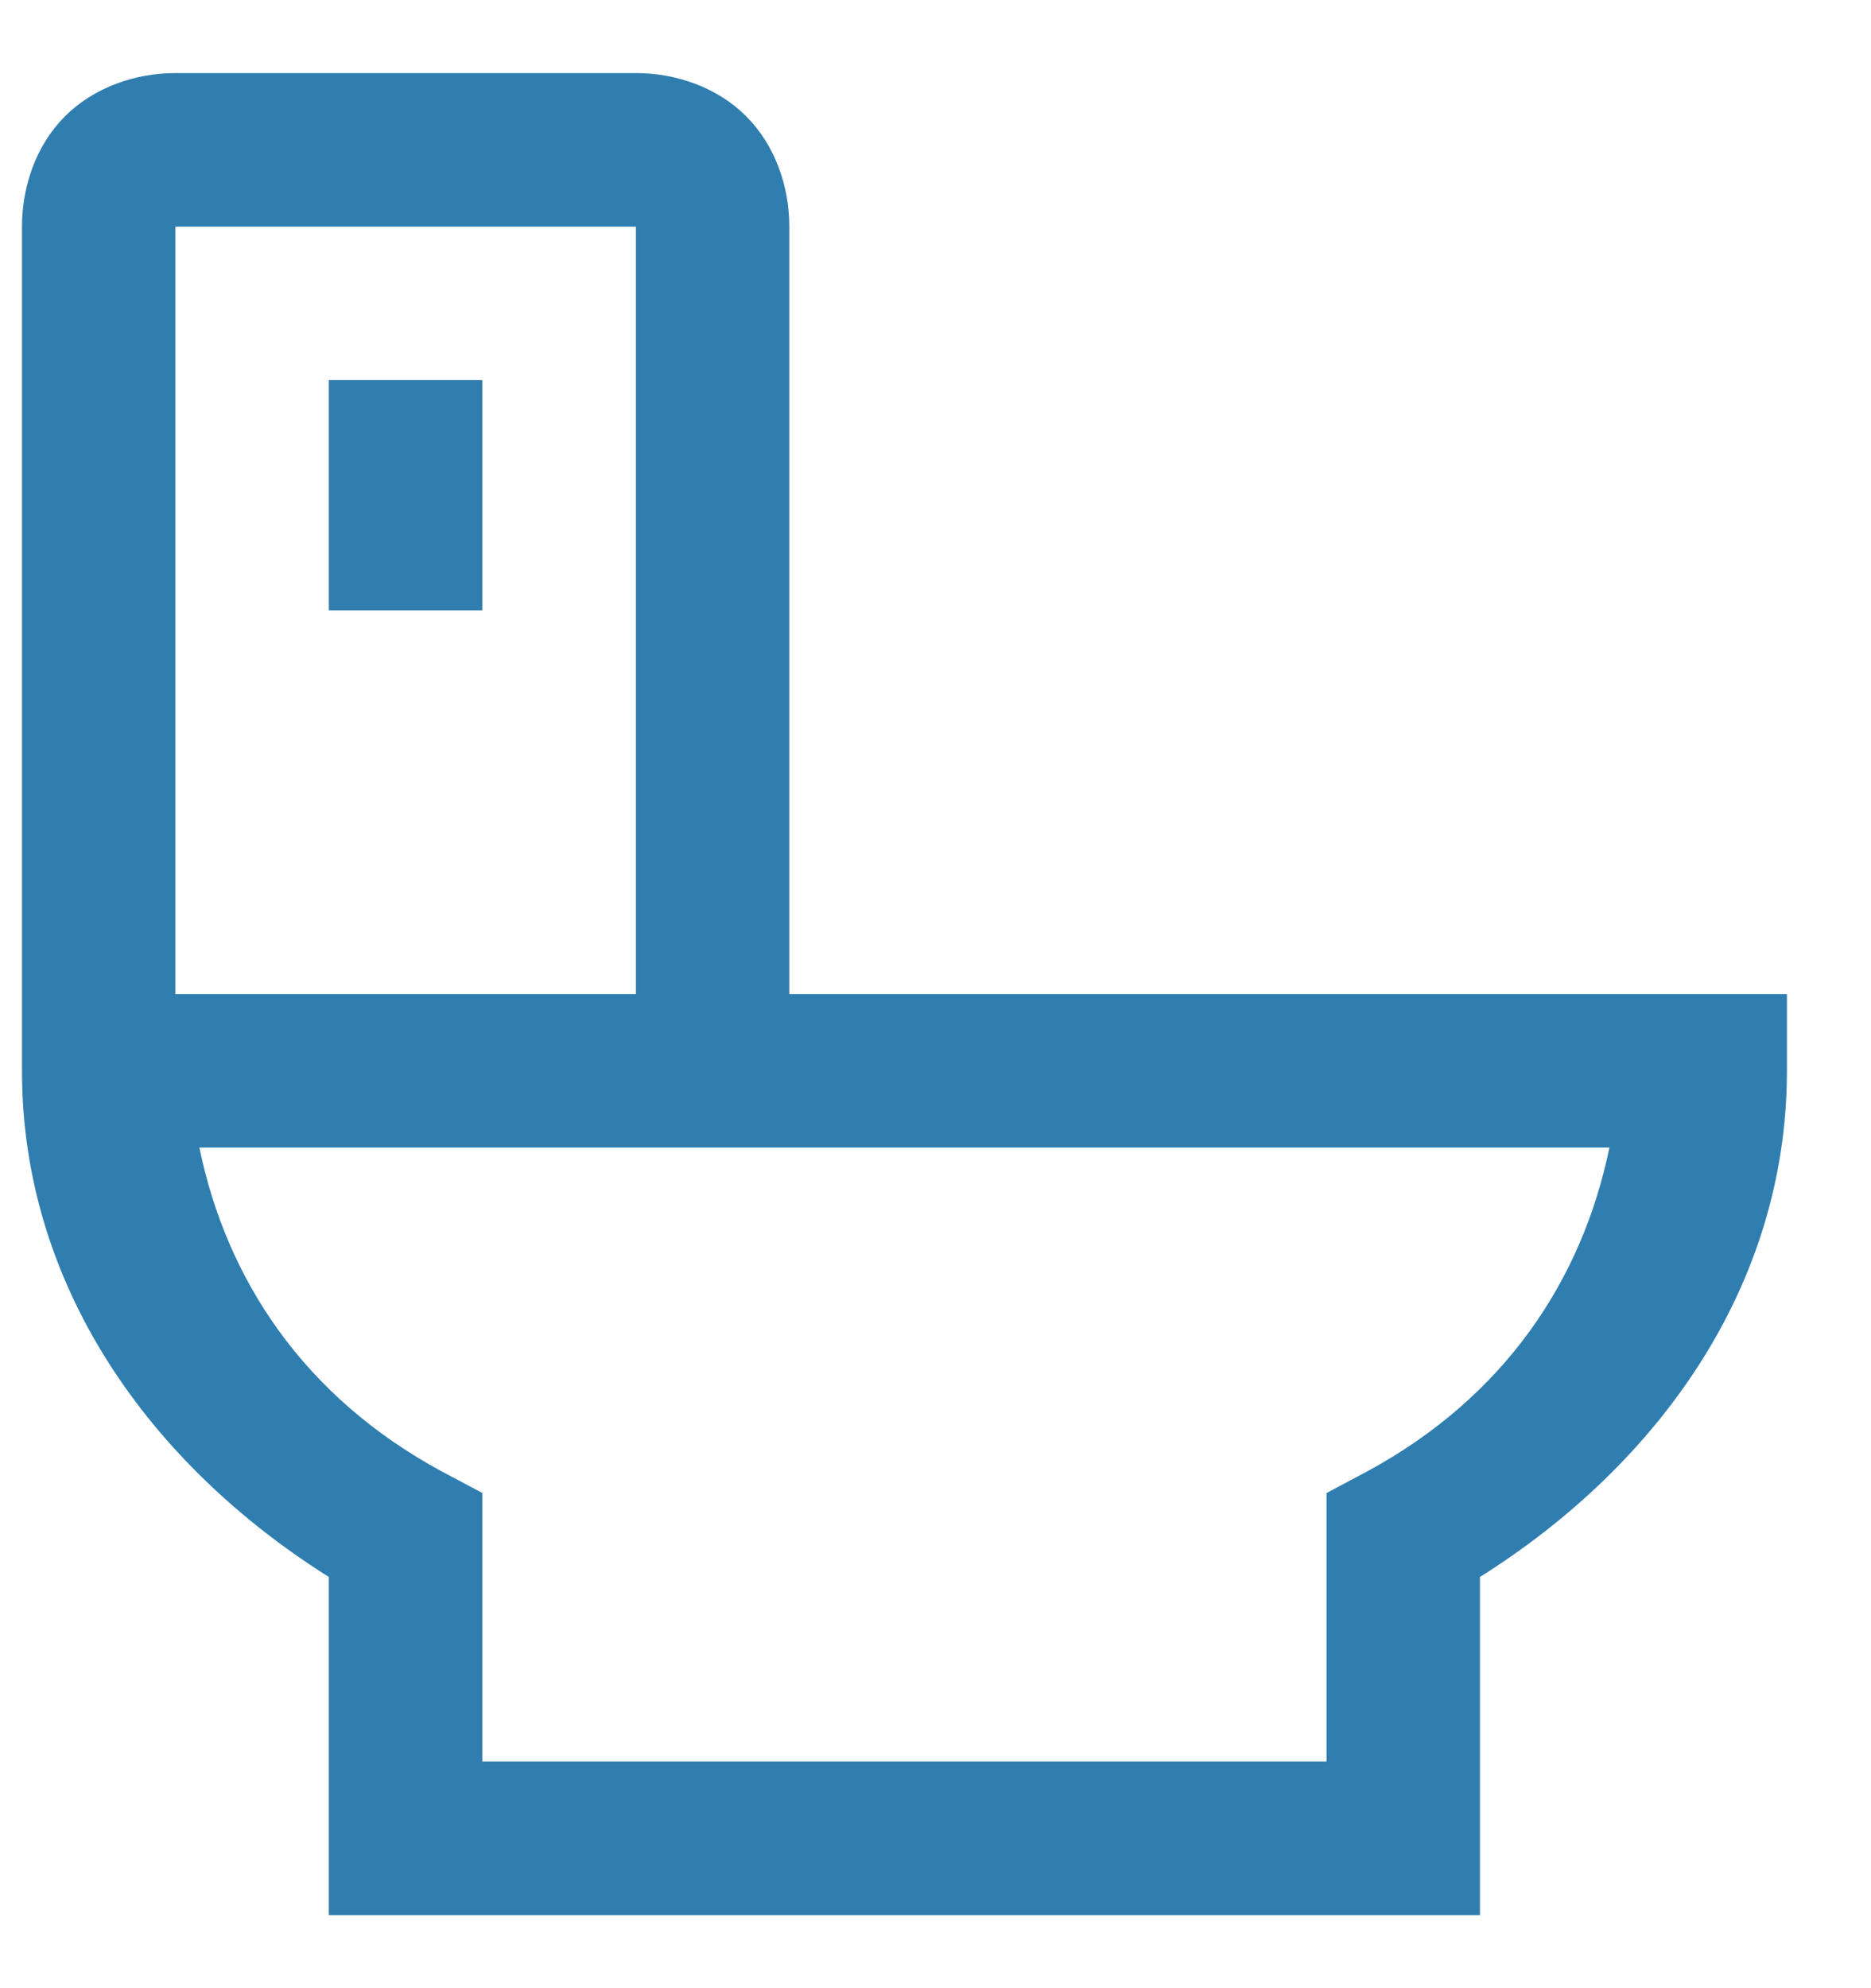 <svg width="16" height="17" viewBox="0 0 16 17" fill="none" xmlns="http://www.w3.org/2000/svg">
<path d="M1.5 0.625C1.157 0.625 0.805 0.746 0.556 0.994C0.308 1.242 0.188 1.594 0.188 1.938V9.156C0.188 10.987 1.272 12.514 2.812 13.484V16.375H12.656V13.484C14.197 12.514 15.281 10.986 15.281 9.156V8.5H6.75V1.938C6.75 1.594 6.629 1.243 6.381 0.994C6.133 0.746 5.781 0.625 5.438 0.625H1.5ZM1.5 1.938H5.438V8.5H1.5V1.938ZM2.812 3.25V5.219H4.125V3.25H2.812ZM1.705 9.812H13.763C13.53 10.946 12.866 11.945 11.692 12.581L11.344 12.766V15.062H4.125V12.766L3.777 12.581C2.602 11.945 1.938 10.946 1.705 9.812H1.705Z" fill="#2F7EAF"/>
</svg>
